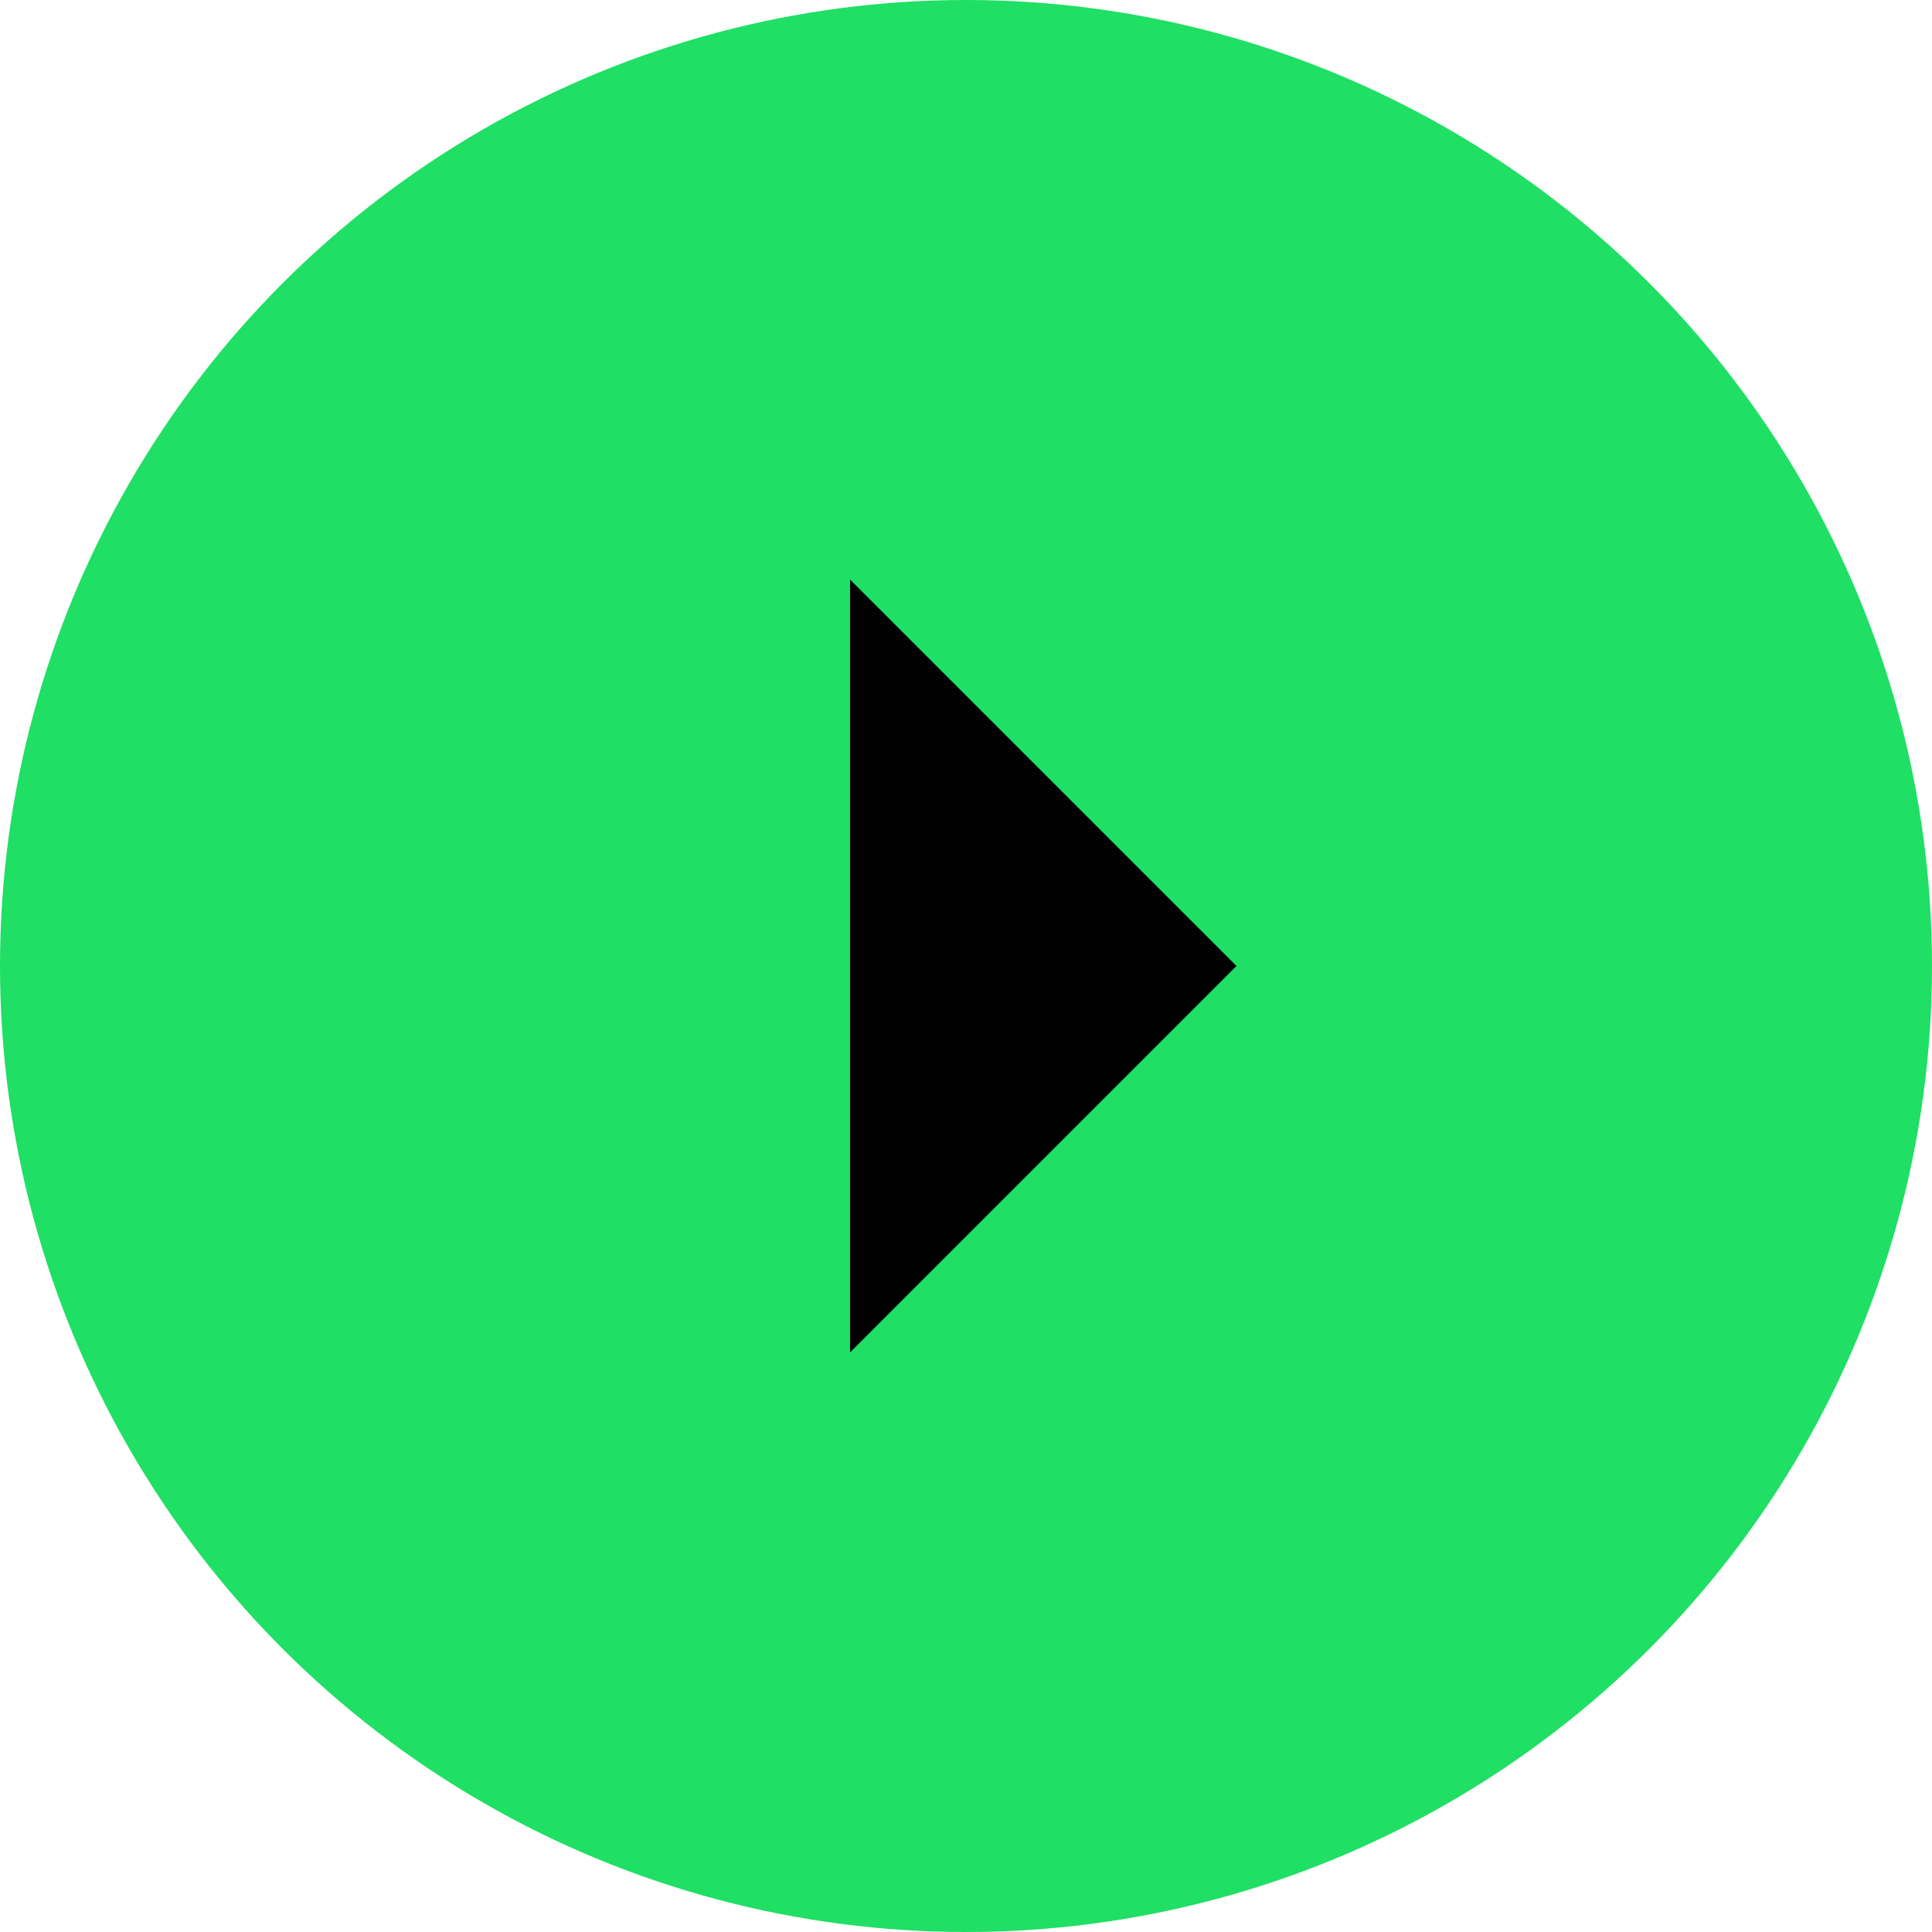 <svg xmlns="http://www.w3.org/2000/svg" viewBox="0 0 50 50" width="50" height="50">
    <!-- Green Circle Background -->
    <circle cx="25" cy="25" r="25" fill="#1fdf64" />
    
    <!-- Smaller Play Button Icon -->
    <path d="M22 15L22 35L32 25L22 15Z" fill="#000000" />
</svg>
